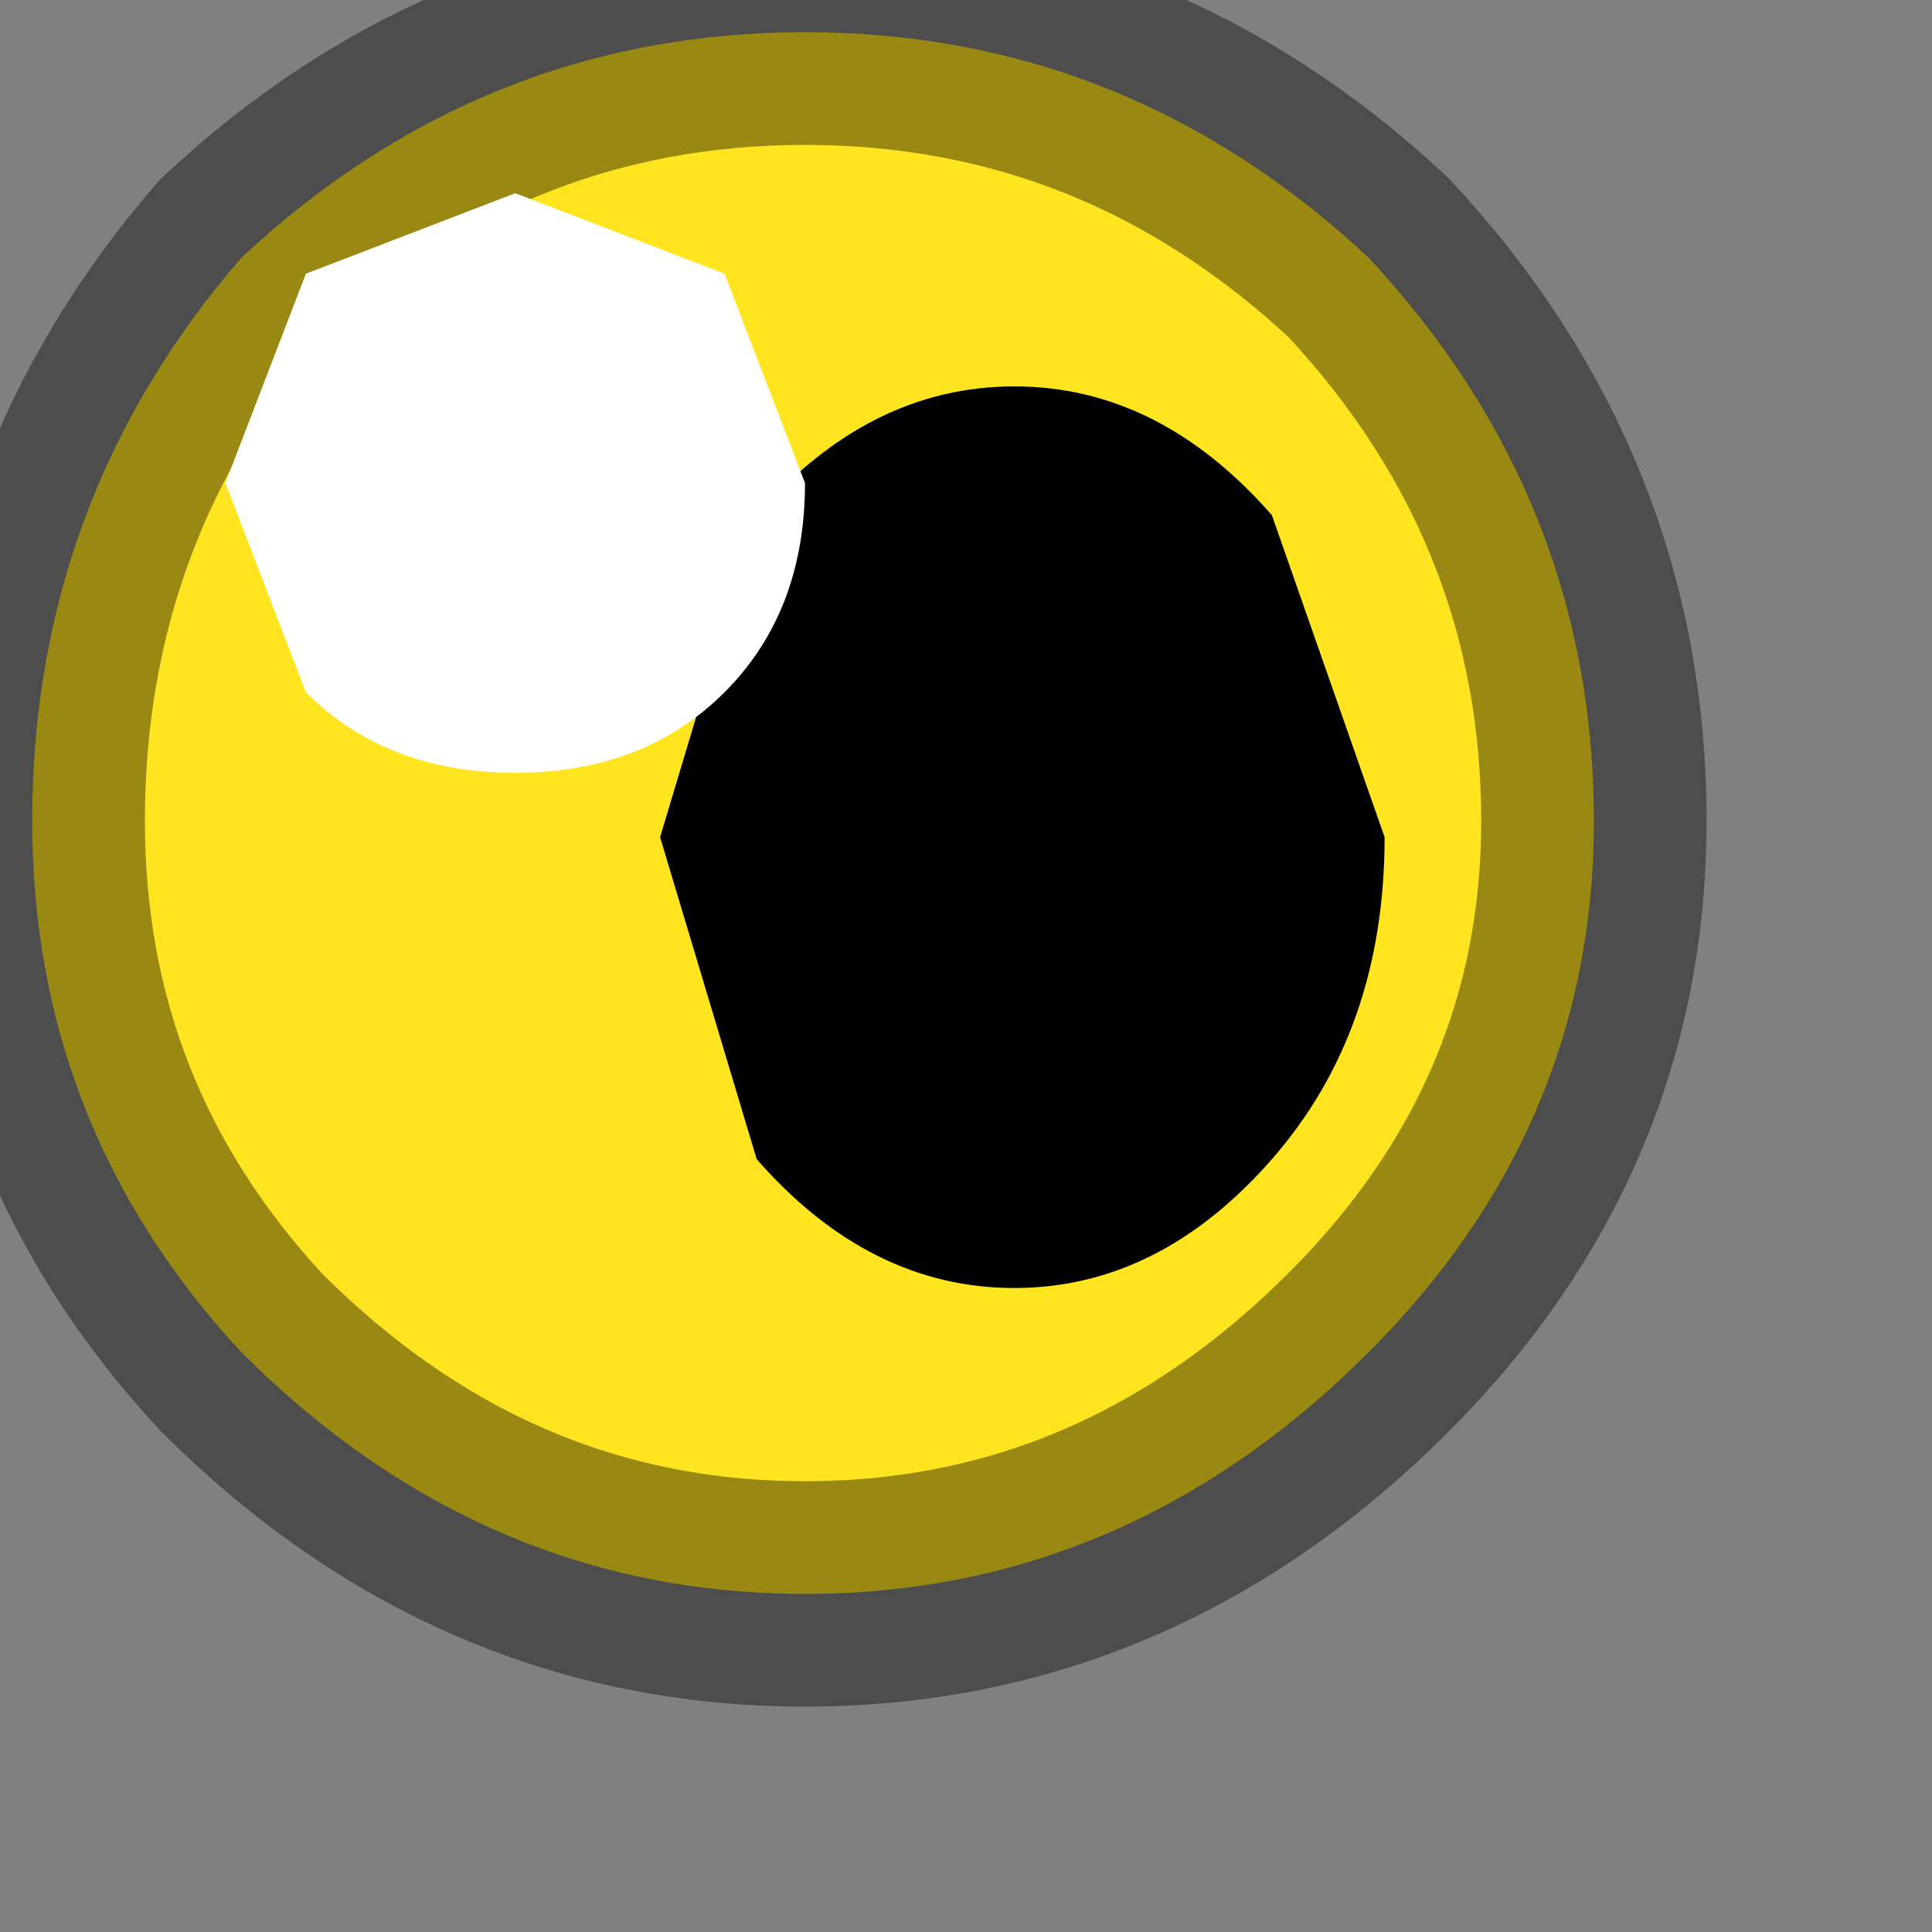 <?xml version="1.0" encoding="utf-8"?>
<svg version="1.1" id="Layer_1"
xmlns="http://www.w3.org/2000/svg"
xmlns:xlink="http://www.w3.org/1999/xlink"
width="6px" height="6px"
xml:space="preserve">
<rect width="100%" height="100%" fill="#808080" stroke="none"/>
<g id="PathID_4217" transform="matrix(1, 0, 0, 1, 2.55, 2.5)">
<path style="fill:#FFE420;fill-opacity:1" d="M-0.05 -2.4Q0.95 -2.4 1.7 -1.7Q2.4 -0.95 2.4 0.05Q2.4 1 1.7 1.7Q0.95 2.45 -0.05 2.45Q-1.05 2.45 -1.8 1.7Q-2.45 1 -2.45 0.05Q-2.45 -0.95 -1.8 -1.7Q-1.05 -2.4 -0.05 -2.4" />
<path style="fill:none;stroke-width:0.7;stroke-linecap:round;stroke-linejoin:round;stroke-miterlimit:3;stroke:#000000;stroke-opacity:0.4" d="M-0.05 -2.4Q0.95 -2.4 1.7 -1.7Q2.4 -0.95 2.4 0.05Q2.4 1 1.7 1.7Q0.95 2.45 -0.05 2.45Q-1.05 2.45 -1.8 1.7Q-2.45 1 -2.45 0.05Q-2.45 -0.95 -1.8 -1.7Q-1.05 -2.4 -0.05 -2.4z" />
</g>
<g id="PathID_4218" transform="matrix(1, 0, 0, 1, 2.55, 2.5)">
<path style="fill:#000000;fill-opacity:1" d="M1.4 -0.9L1.75 0.1Q1.75 0.7 1.4 1.1Q1.05 1.5 0.6 1.5Q0.15 1.5 -0.2 1.1L-0.5 0.1L-0.2 -0.9Q0.15 -1.3 0.6 -1.3Q1.05 -1.3 1.4 -0.9" />
</g>
<g id="PathID_4219" transform="matrix(1, 0, 0, 1, 2.55, 2.5)">
<path style="fill:#FFFFFF;fill-opacity:1" d="M-1.6 -0.35L-1.85 -1L-1.6 -1.65L-0.95 -1.9L-0.3 -1.65L-0.05 -1Q-0.05 -0.6 -0.3 -0.35Q-0.55 -0.1 -0.95 -0.1Q-1.35 -0.1 -1.6 -0.35" />
</g>
</svg>

